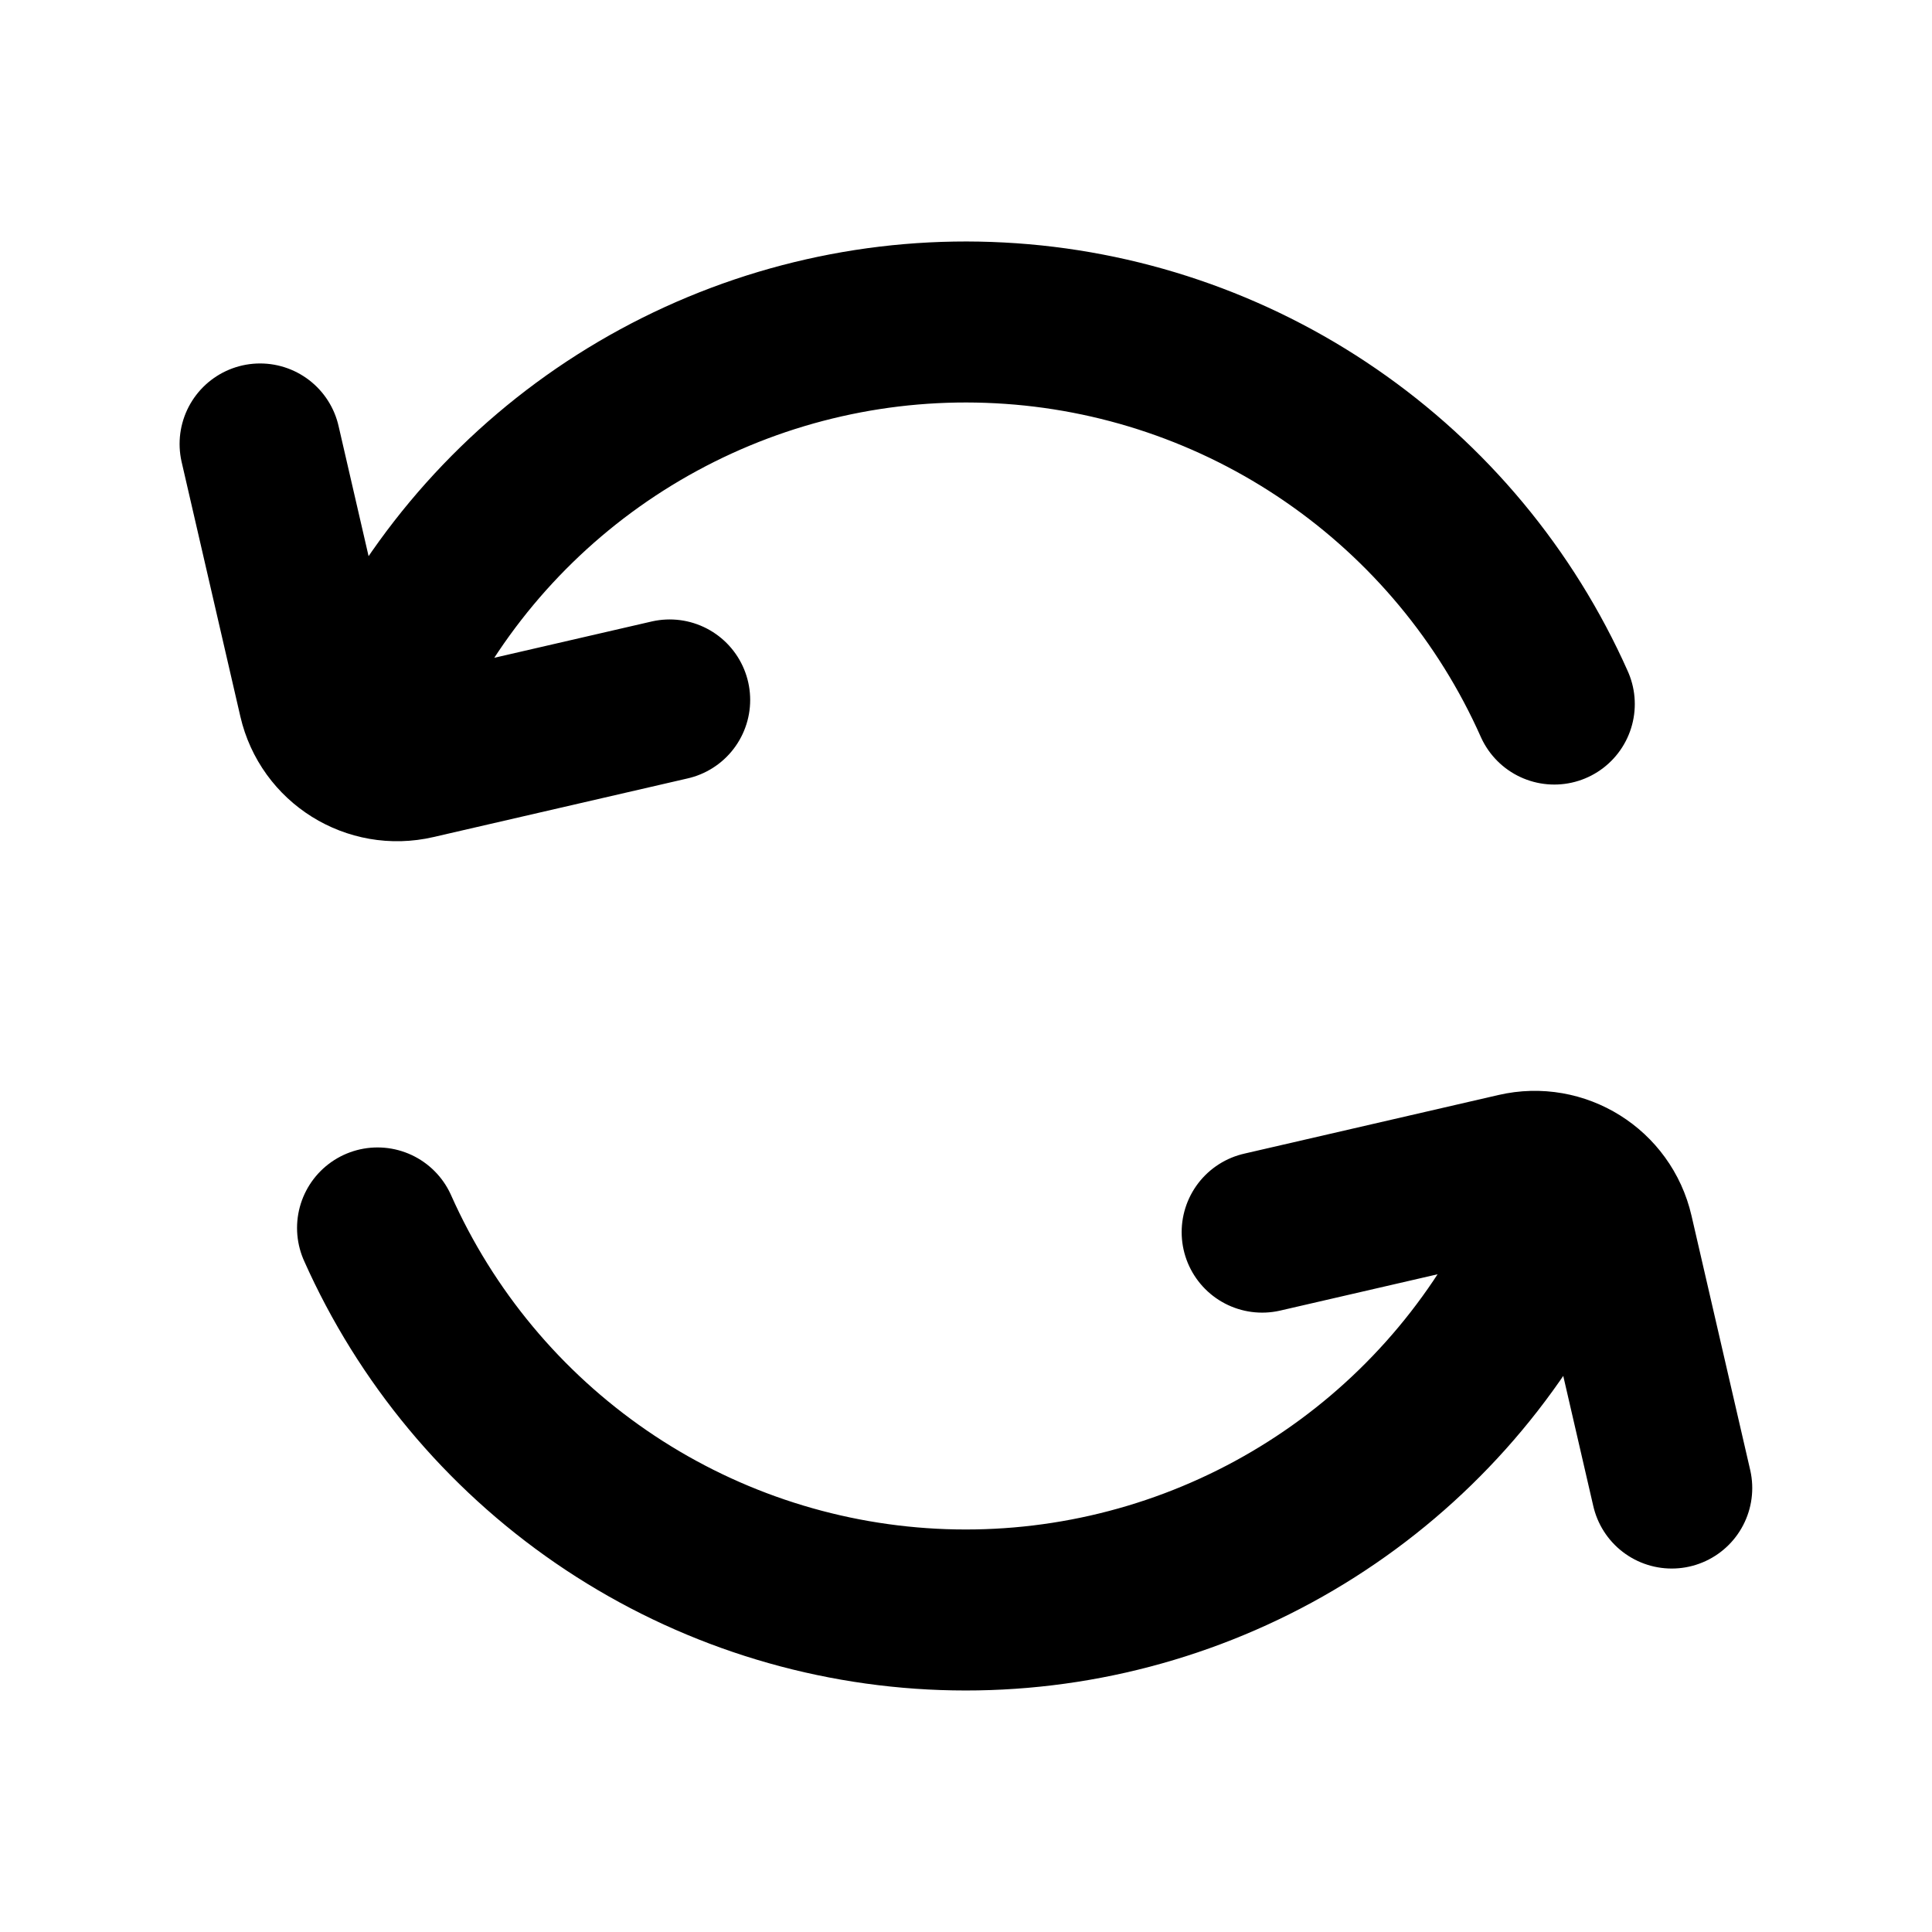 <svg fill="none" height="24" viewBox="0 0 24 24" width="24" xmlns="http://www.w3.org/2000/svg"><path d="m5.072 8c.738-1.278 1.814-2.327 3.111-3.031s2.763-1.036 4.236-.958c1.473.077 2.897.56 4.112 1.396 1.216.836 2.177 1.991 2.777 3.339m-16.077-3.231.729 3.16c.124.538.661.874 1.199.749l3.16-.729m10.608 7.305c-.738 1.278-1.814 2.326-3.111 3.03s-2.763 1.036-4.236.959c-1.473-.077-2.897-.56-4.113-1.396s-2.177-1.991-2.777-3.339m16.077 3.231-.729-3.159c-.124-.538-.661-.874-1.199-.749l-3.16.729" stroke="#000000" stroke-linecap="round" stroke-width="2"/></svg>
